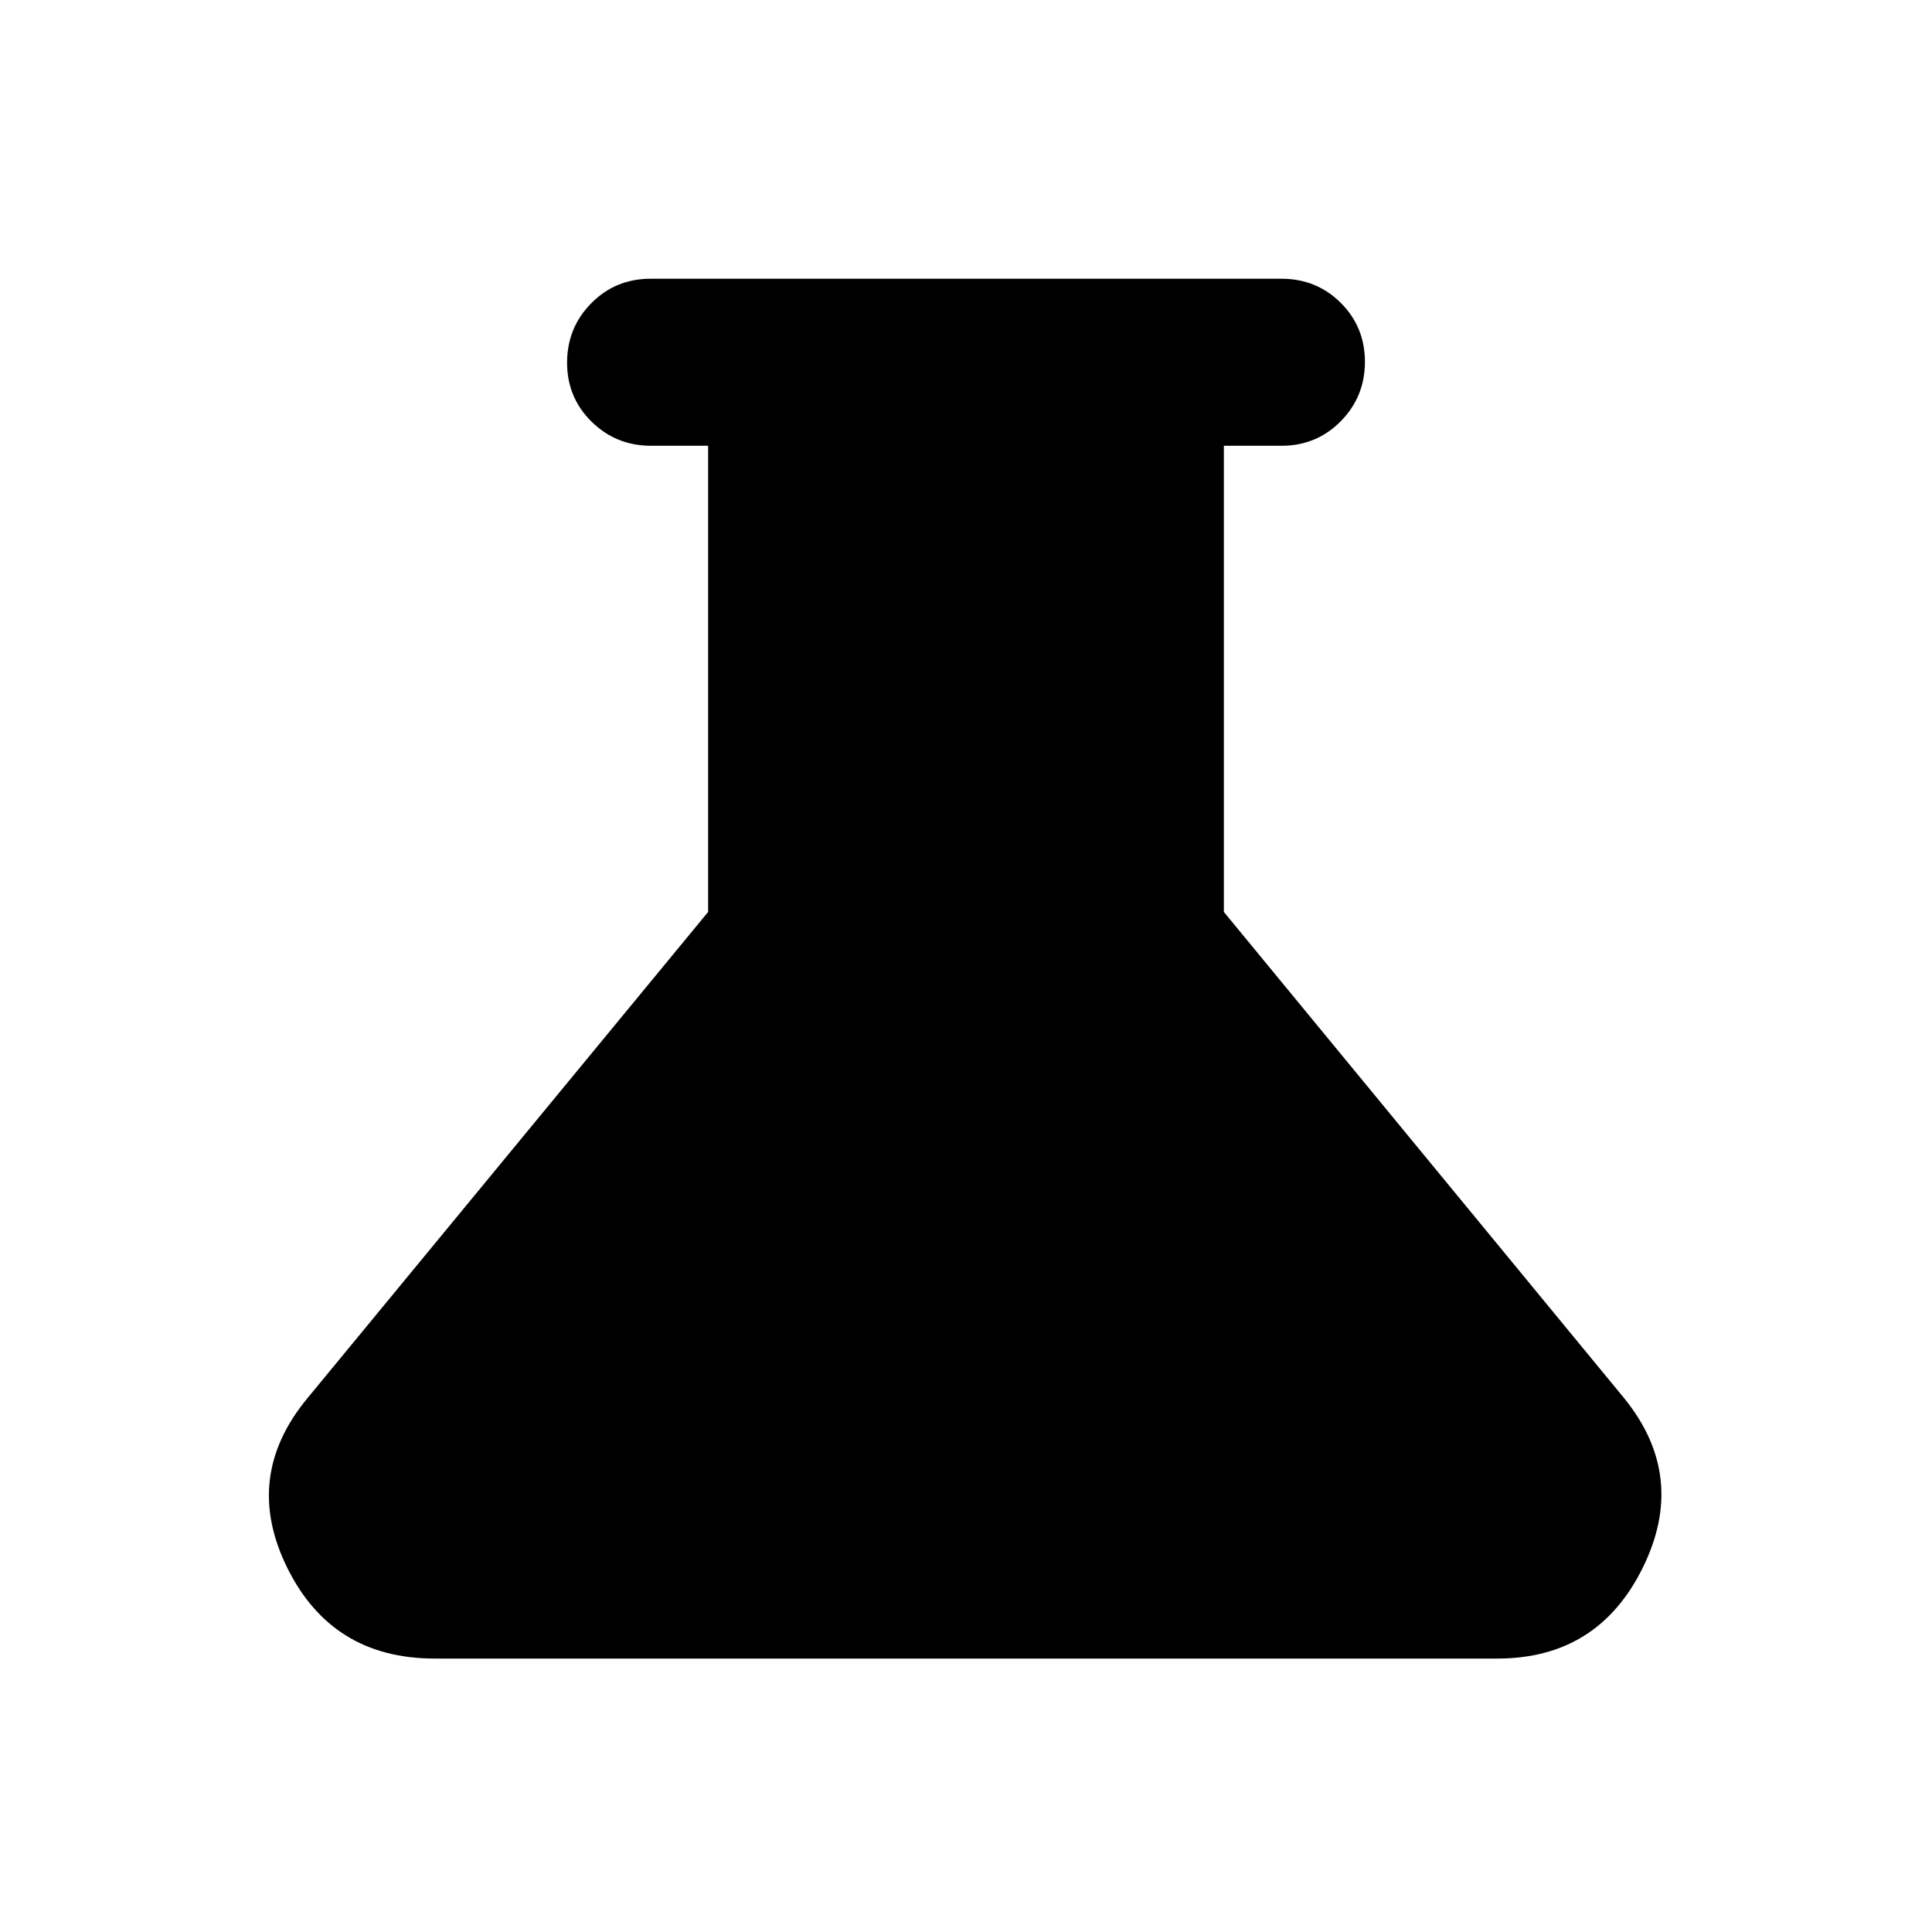 <svg xmlns="http://www.w3.org/2000/svg" height="20" viewBox="0 -960 960 960" width="20"><path d="M216-135.87q-51.02 0-73.29-45.16-22.28-45.17 10.05-84.21l199.11-241.63V-738.5h-28.38q-17.36 0-29.53-11.96-12.18-11.97-12.18-29.33t12.03-29.54q12.02-12.17 29.47-12.17h313.44q17.45 0 29.47 11.96 12.03 11.97 12.03 29.33t-12.03 29.54q-12.02 12.17-29.47 12.17h-28.59v231.63l199.09 241.85q31.35 38.82 9.07 83.99-22.27 45.16-72.29 45.16H216Z"/></svg>